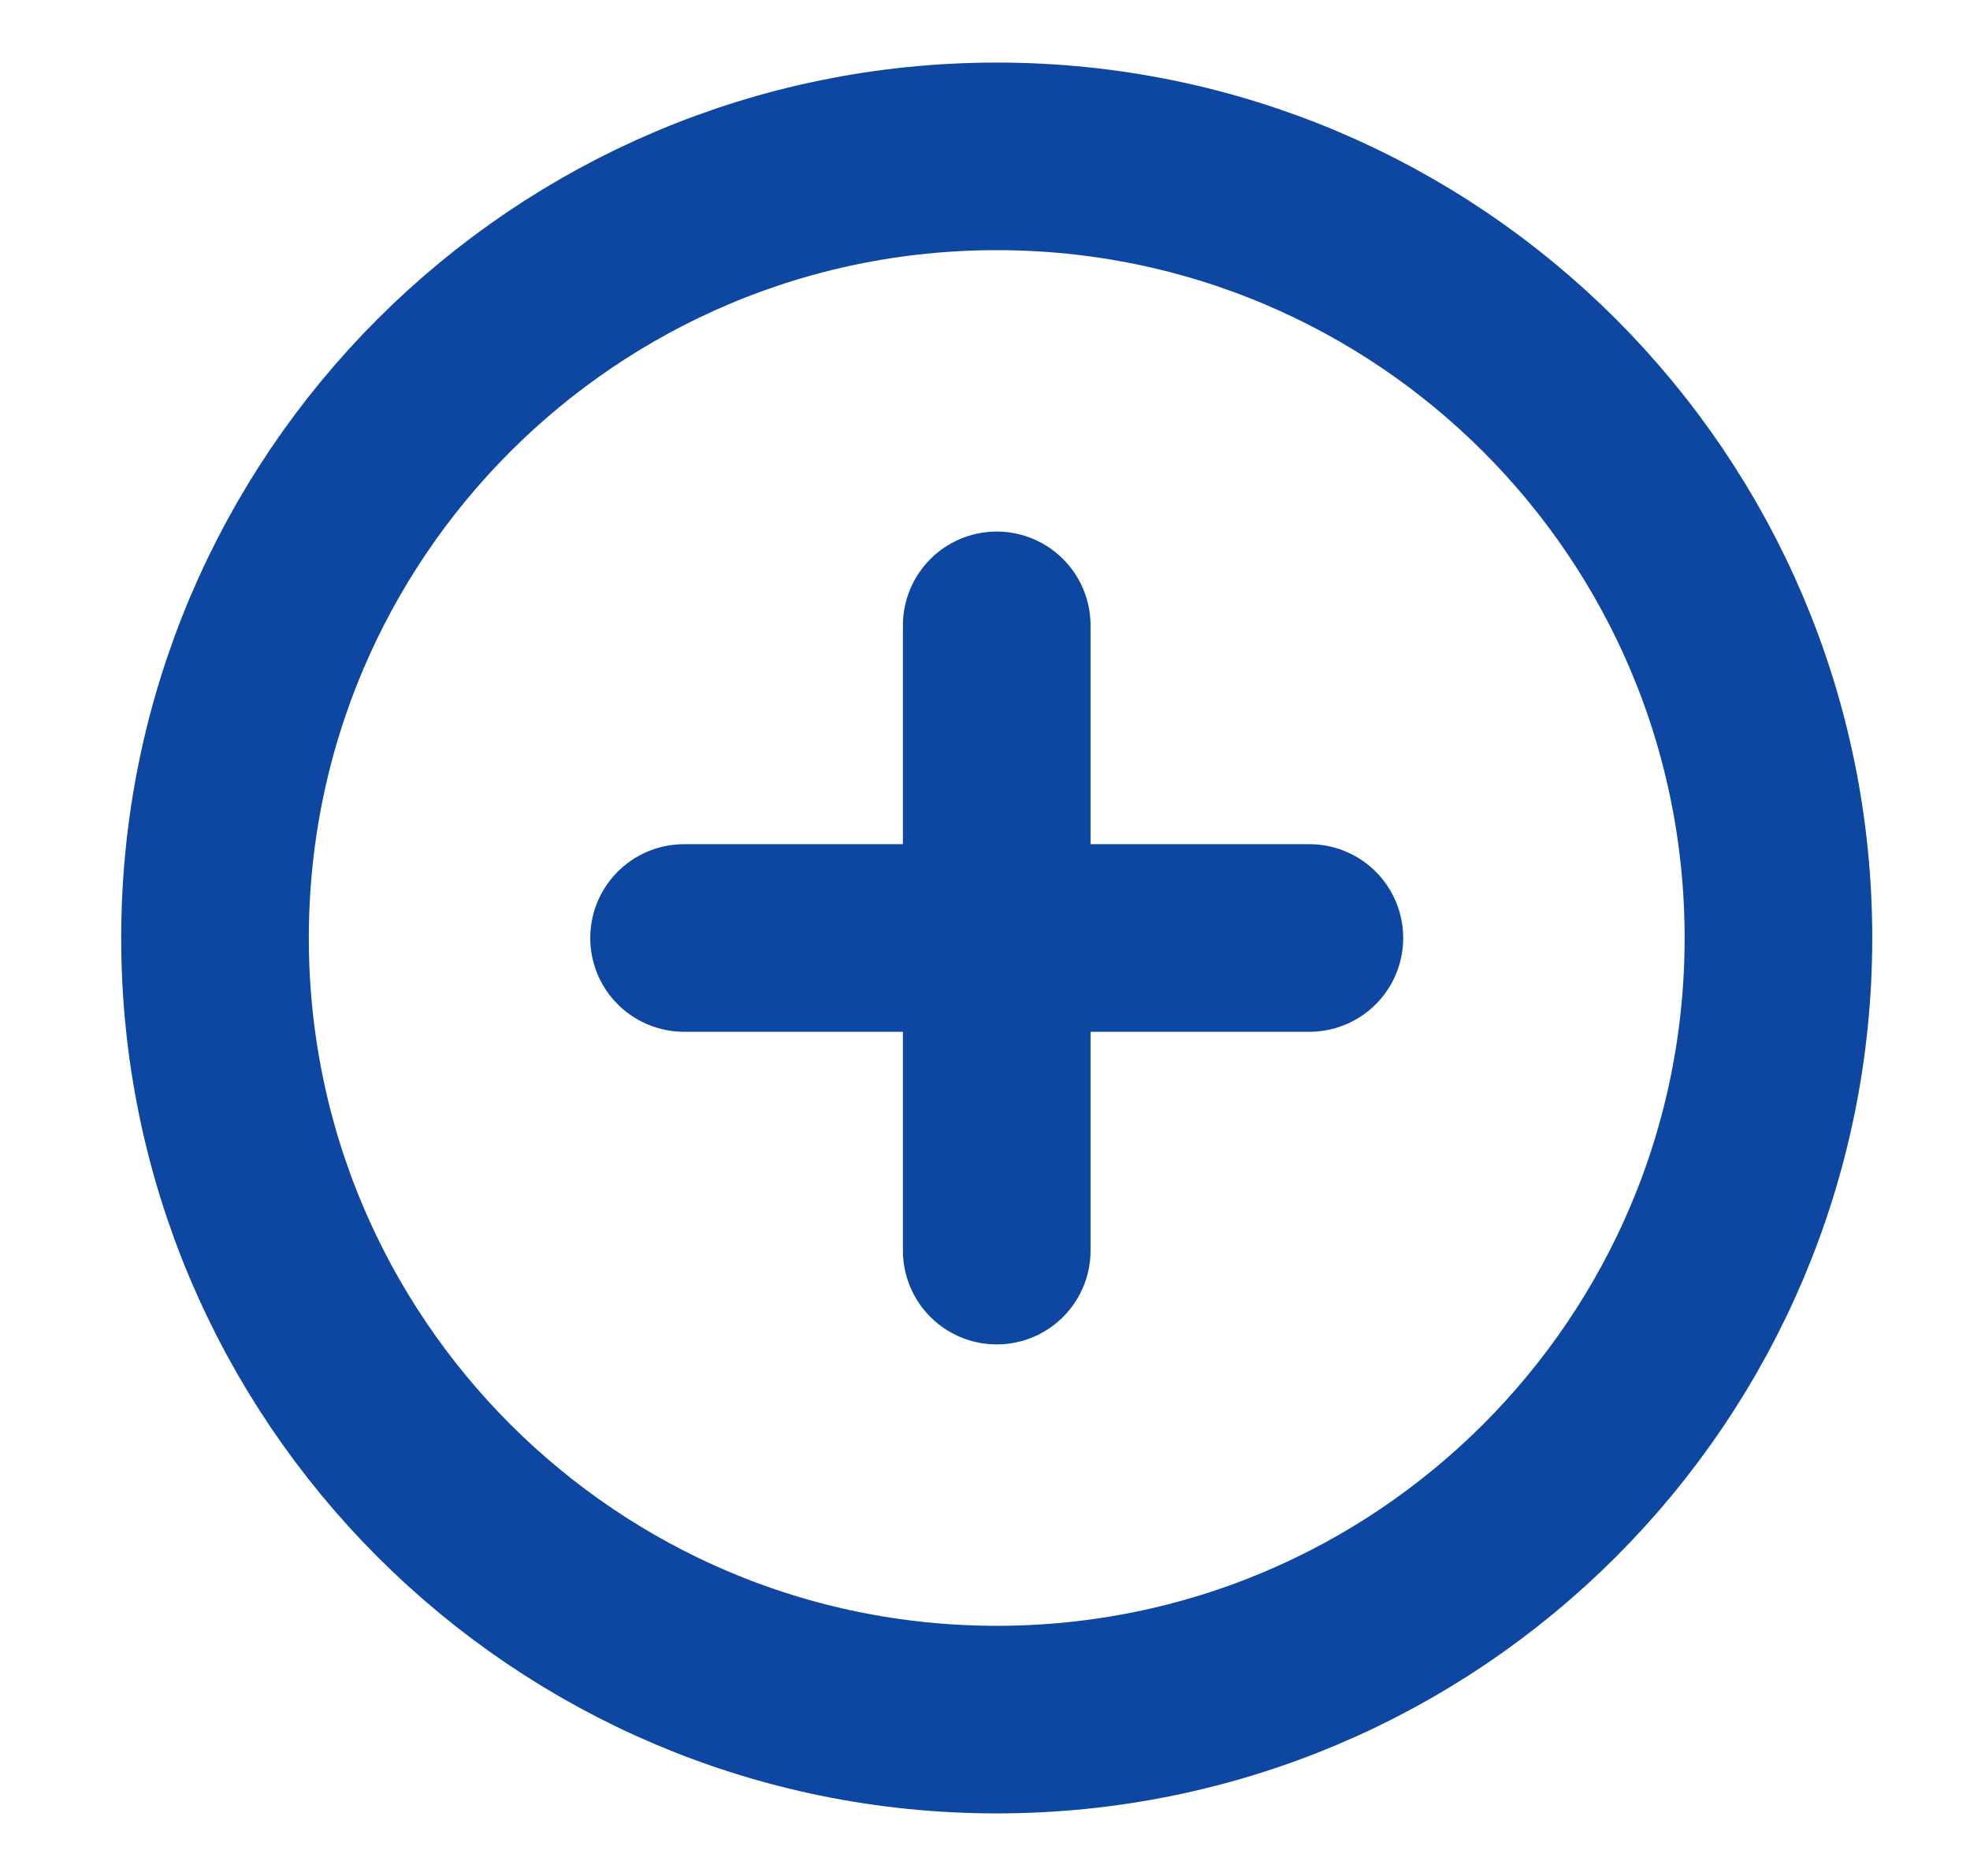 <svg width="21" height="20" viewBox="0 0 21 20" fill="none" xmlns="http://www.w3.org/2000/svg">
<path d="M10.625 18.333C15.227 18.333 18.958 14.602 18.958 10C18.958 5.398 15.227 1.667 10.625 1.667C6.023 1.667 2.292 5.398 2.292 10C2.292 14.602 6.023 18.333 10.625 18.333Z" stroke="#0D47A1" stroke-width="2" stroke-linecap="round" stroke-linejoin="round"/>
<path d="M10.625 6.667V13.333" stroke="#0D47A1" stroke-width="2" stroke-linecap="round" stroke-linejoin="round"/>
<path d="M7.292 10H13.958" stroke="#0D47A1" stroke-width="2" stroke-linecap="round" stroke-linejoin="round"/>
</svg>
